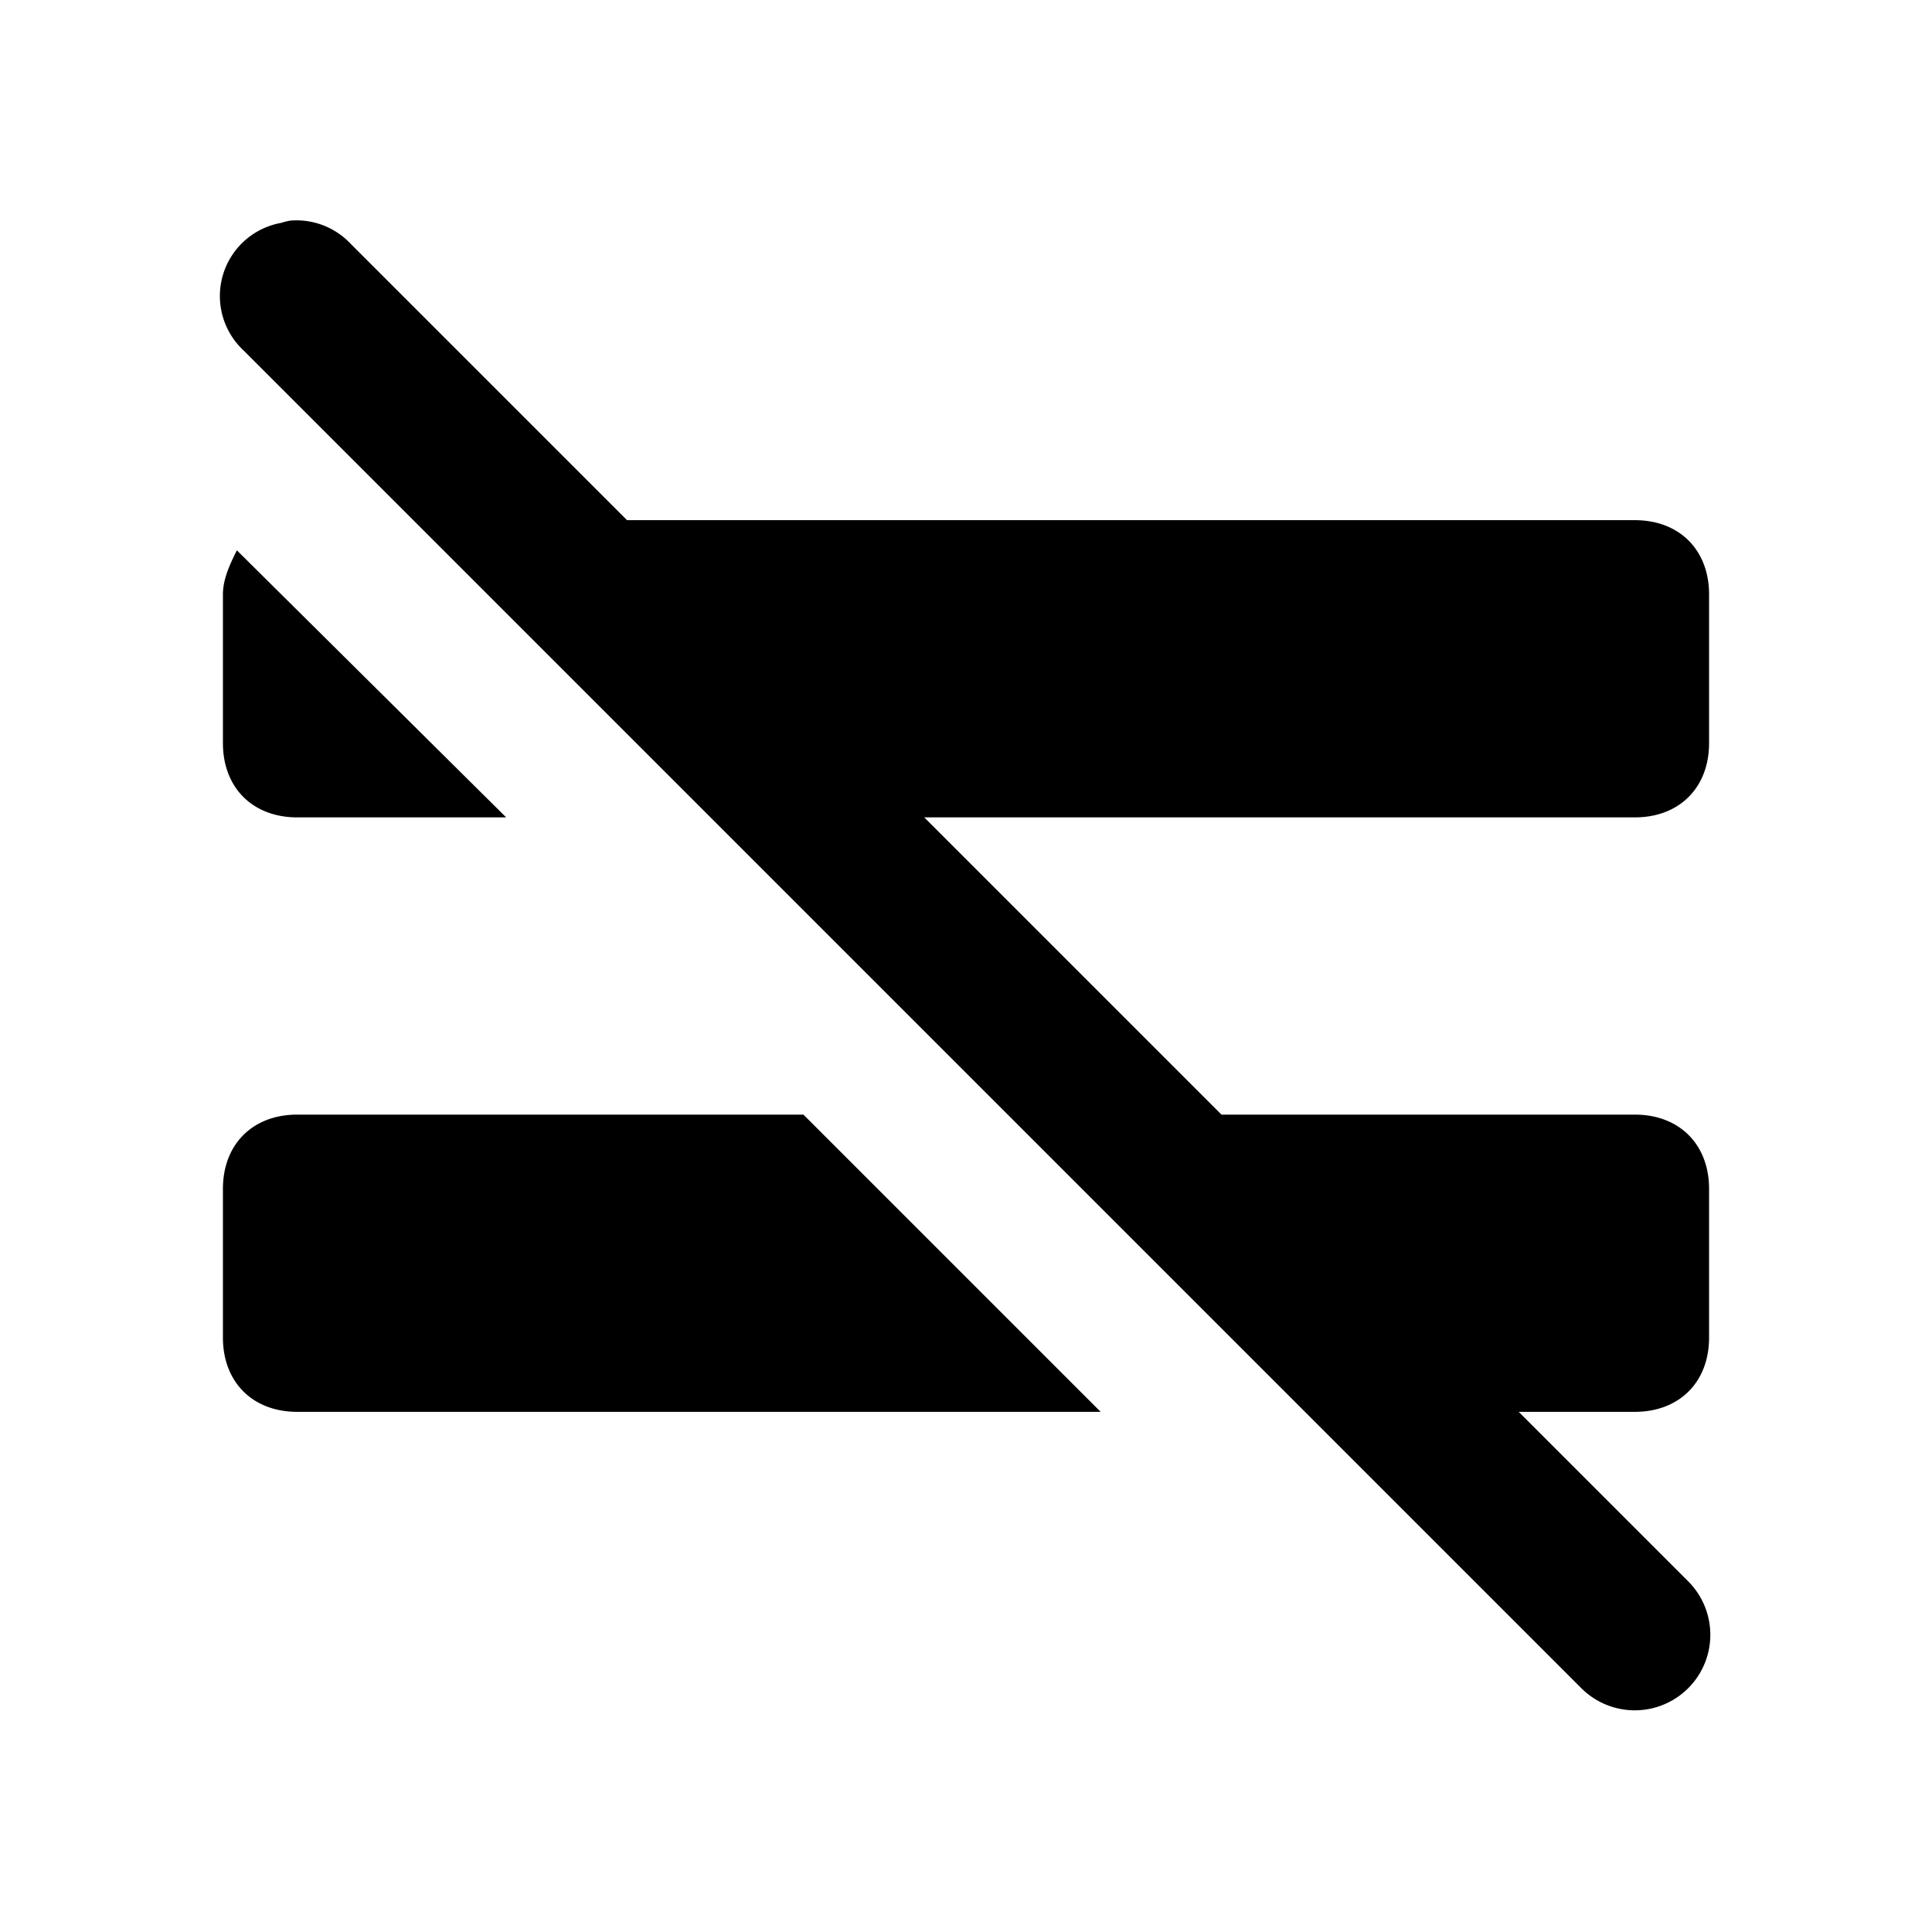 <svg xmlns="http://www.w3.org/2000/svg" viewBox="0 0 26 26" enable-background="new 0 0 26 26">
    <path style="text-indent:0;text-align:start;line-height:normal;text-transform:none;block-progression:tb;-inkscape-font-specification:Bitstream Vera Sans" d="M 3.906 2.969 A 1 1 0 0 0 3.781 3 A 1 1 0 0 0 3.281 4.719 L 21.281 22.719 A 1.016 1.016 0 1 0 22.719 21.281 L 20.438 19 L 22 19 C 22.6 19 23 18.6 23 18 L 23 16 C 23 15.4 22.6 15 22 15 L 16.438 15 L 12.438 11 L 22 11 C 22.6 11 23 10.6 23 10 L 23 8 C 23 7.4 22.6 7 22 7 L 8.438 7 L 4.719 3.281 A 1 1 0 0 0 3.906 2.969 z M 3.188 7.406 C 3.087 7.606 3 7.8 3 8 L 3 10 C 3 10.6 3.4 11 4 11 L 6.812 11 L 3.188 7.406 z M 4 15 C 3.4 15 3 15.4 3 16 L 3 18 C 3 18.6 3.4 19 4 19 L 14.812 19 L 10.812 15 L 4 15 z" color="#000" overflow="visible" enable-background="accumulate" font-family="Bitstream Vera Sans"></path>
</svg>